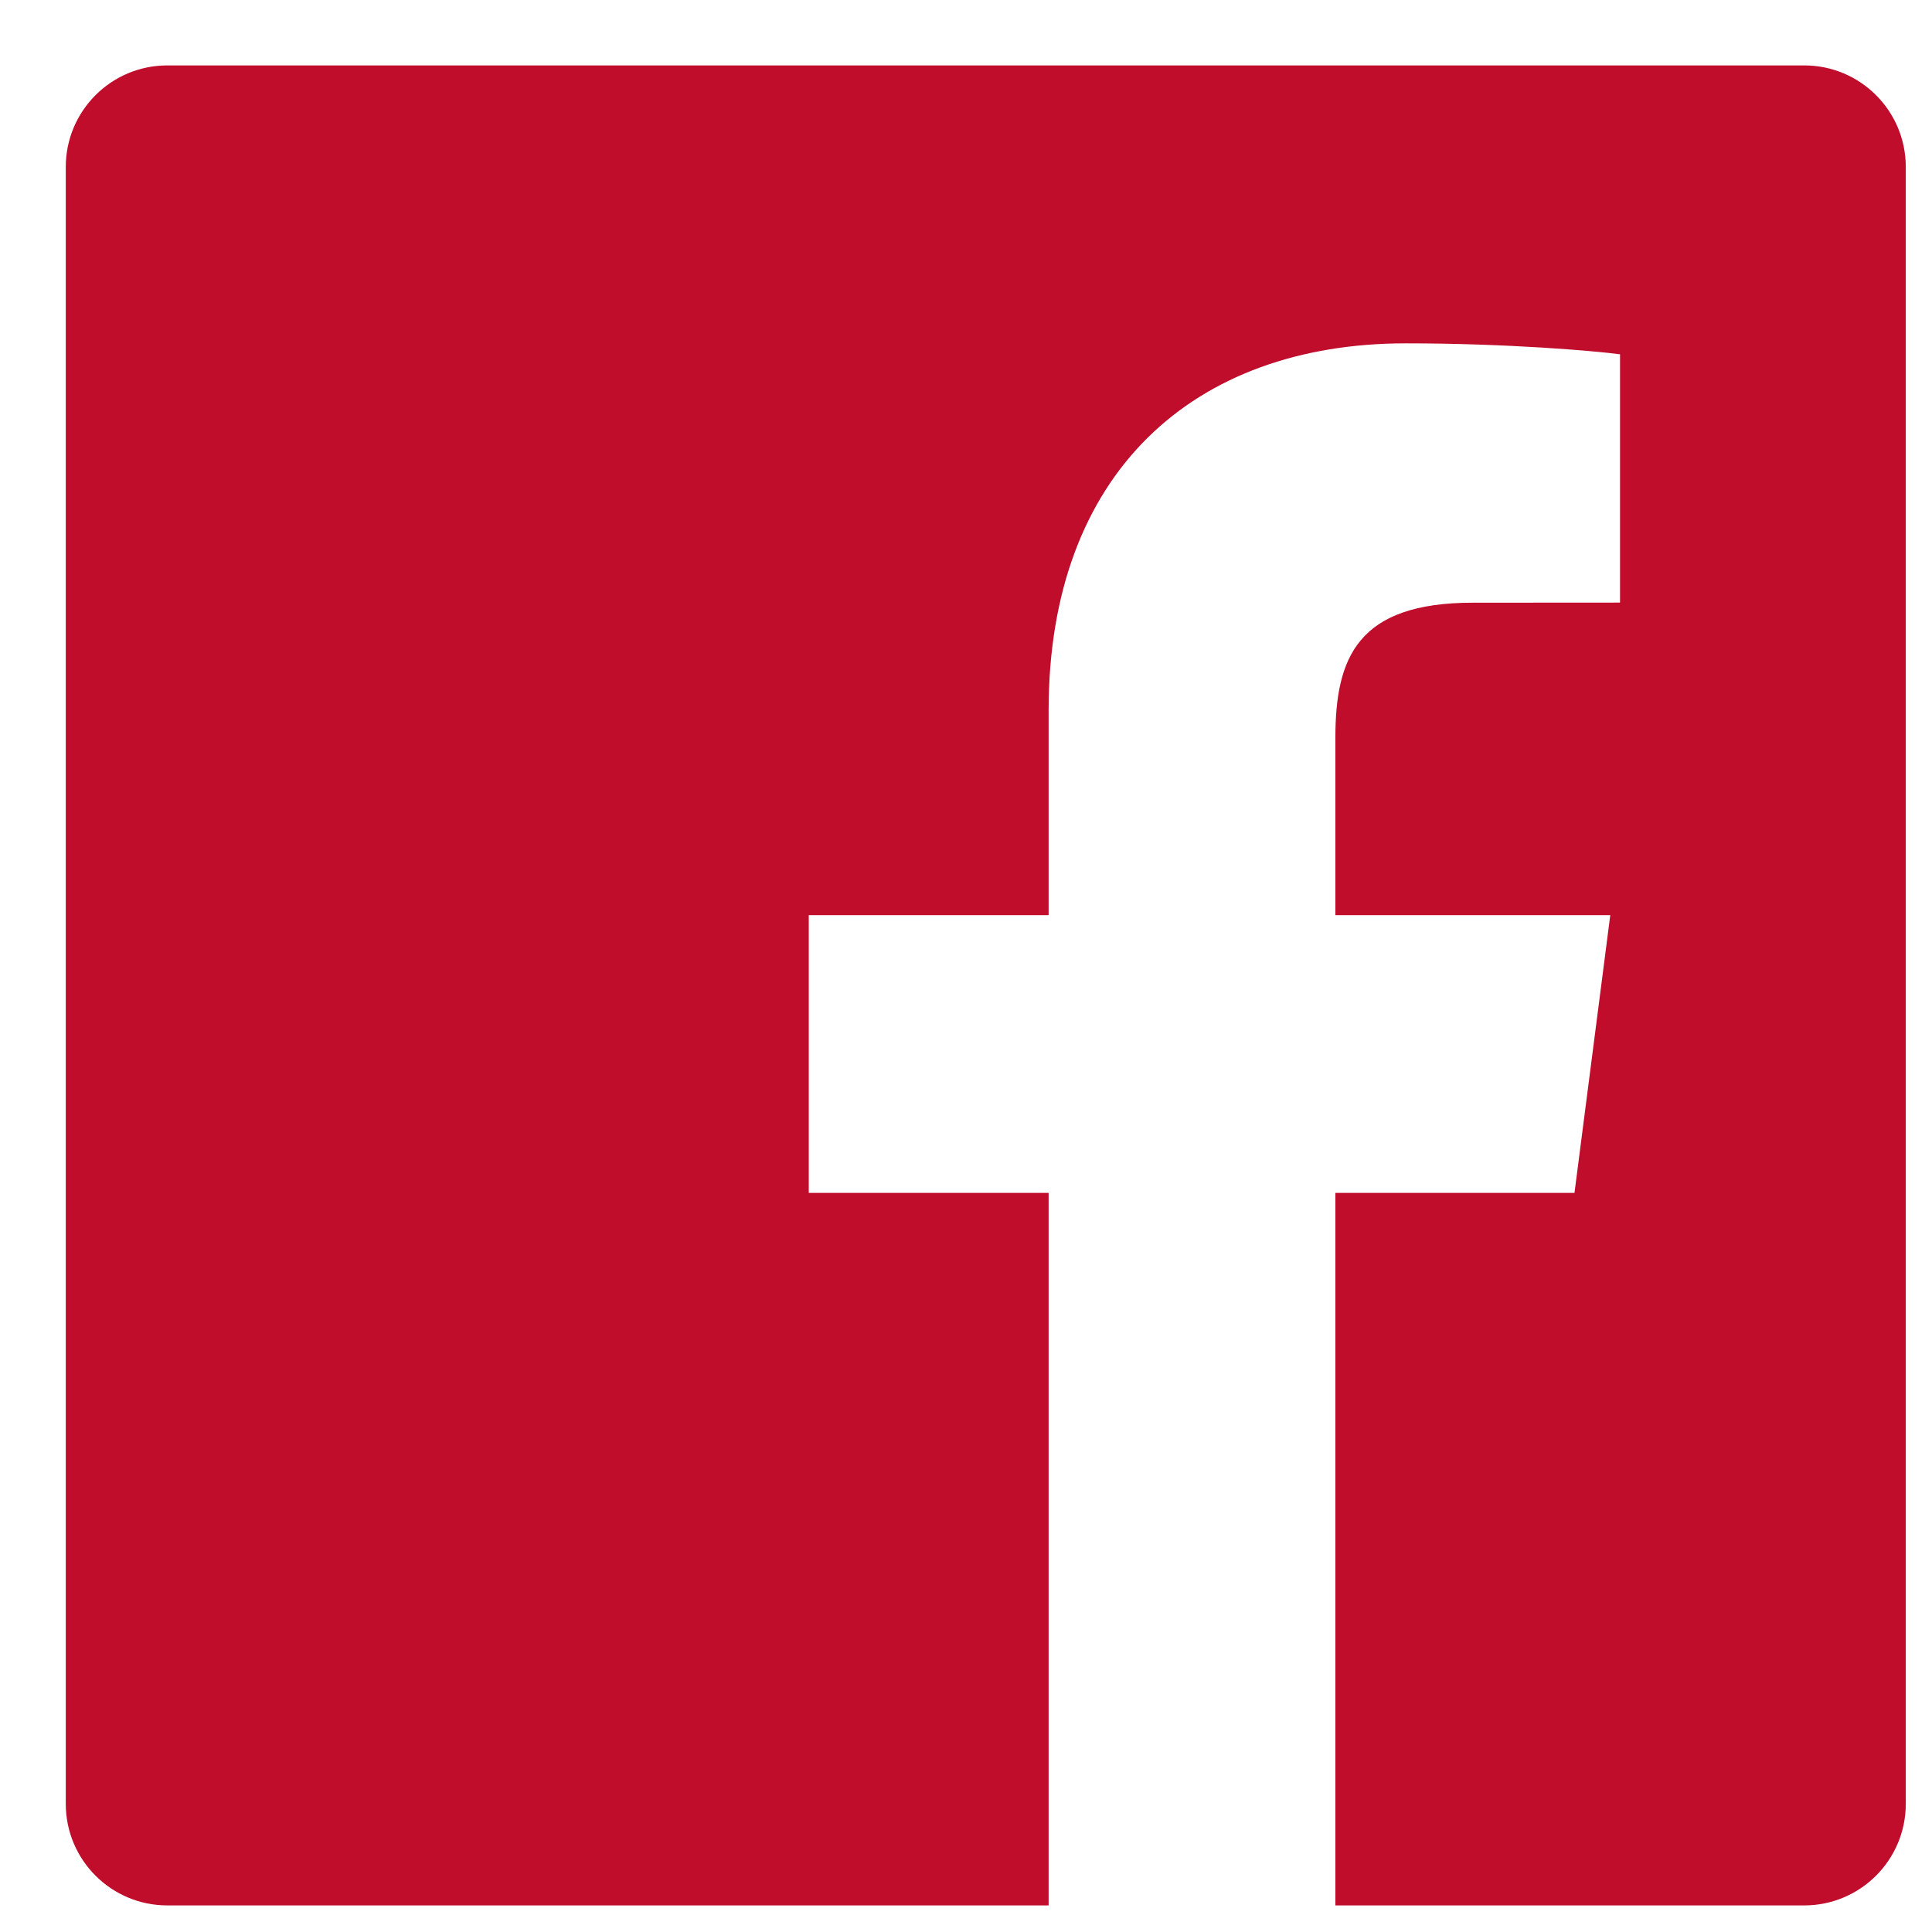 <svg width="21" height="21" viewBox="0 0 21 21" fill="none" xmlns="http://www.w3.org/2000/svg">
<path d="M11.398 20.711H1.819C1.209 20.711 0.715 20.217 0.715 19.607V1.815C0.715 1.205 1.209 0.711 1.819 0.711H19.611C20.221 0.711 20.715 1.205 20.715 1.815V19.607C20.715 20.217 20.221 20.711 19.611 20.711H14.515V12.966H17.114L17.503 9.947H14.515V8.02C14.515 7.146 14.757 6.551 16.01 6.551L17.609 6.55V3.851C17.332 3.814 16.384 3.732 15.28 3.732C12.975 3.732 11.398 5.138 11.398 7.721V9.947H8.791V12.966H11.398V20.711Z" fill="#C00D2C"/>
</svg>
